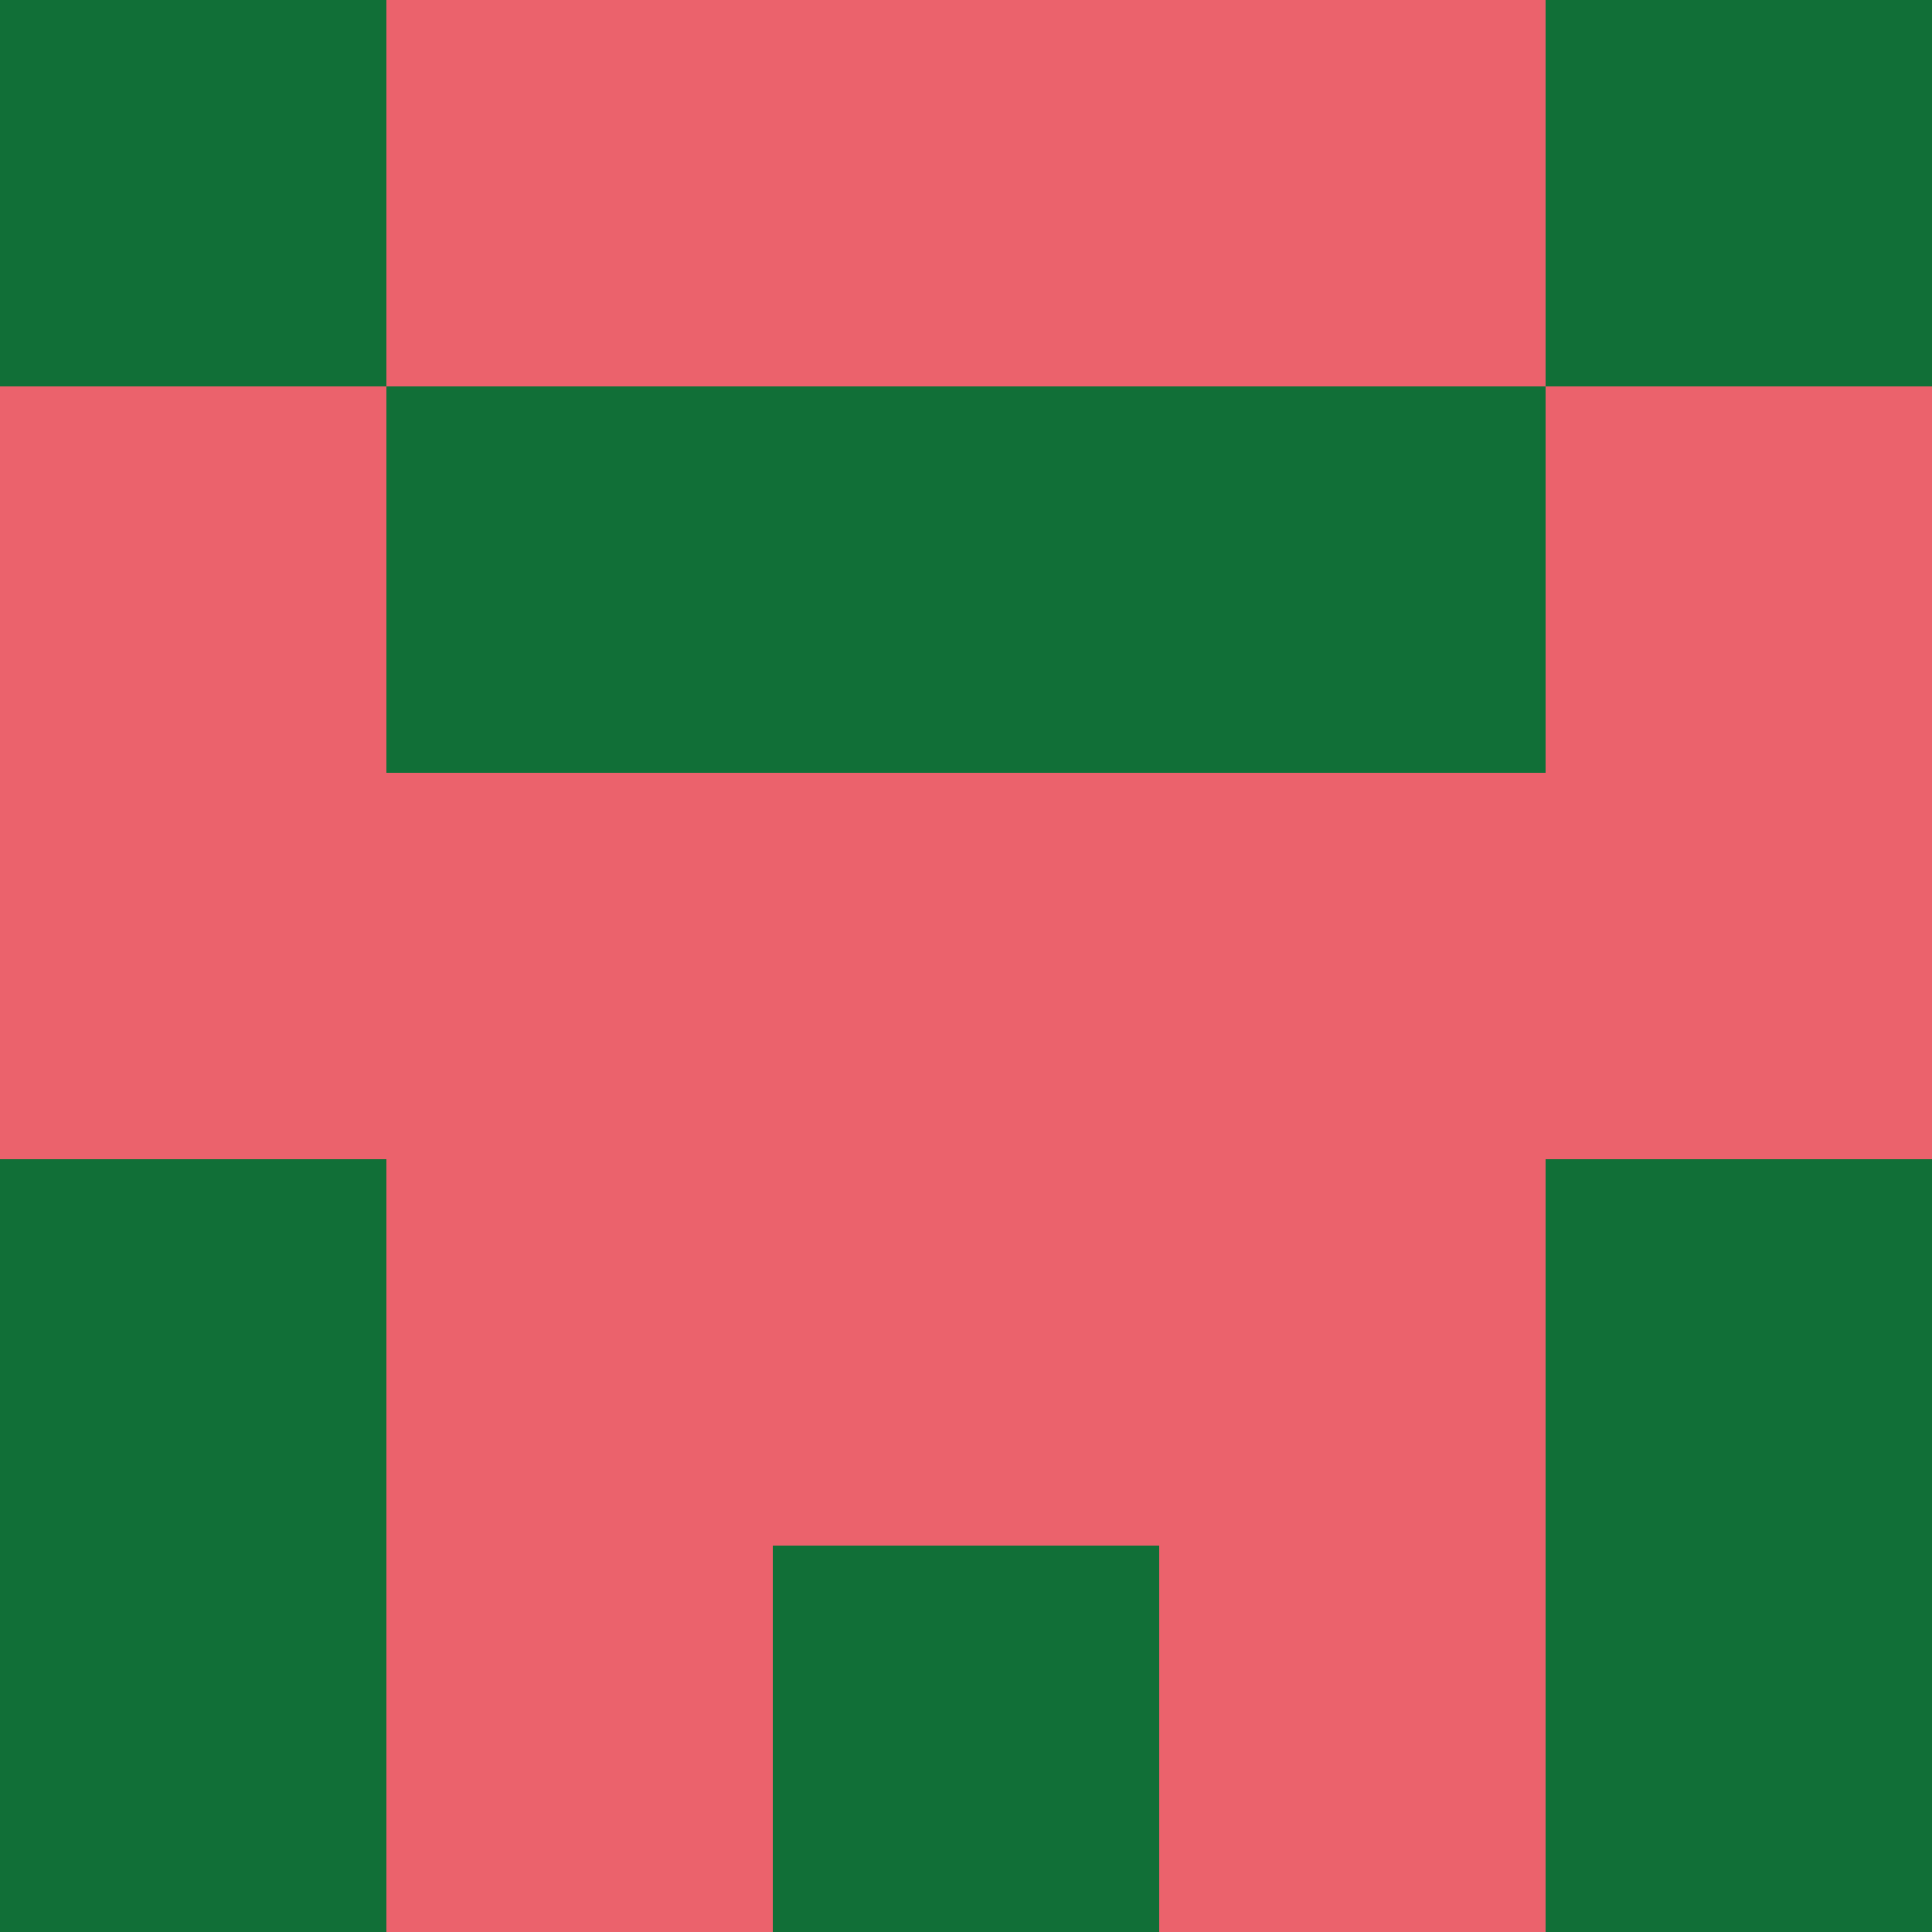 <?xml version="1.0" encoding="utf-8"?>
<!DOCTYPE svg PUBLIC "-//W3C//DTD SVG 20010904//EN"
        "http://www.w3.org/TR/2001/REC-SVG-20010904/DTD/svg10.dtd">

<svg width="400" height="400" viewBox="0 0 5 5"
    xmlns="http://www.w3.org/2000/svg"
    xmlns:xlink="http://www.w3.org/1999/xlink">
            <rect x="0" y="0" width="1" height="1" fill="#116F37" />
        <rect x="0" y="1" width="1" height="1" fill="#EB626C" />
        <rect x="0" y="2" width="1" height="1" fill="#EB626C" />
        <rect x="0" y="3" width="1" height="1" fill="#116F37" />
        <rect x="0" y="4" width="1" height="1" fill="#116F37" />
                <rect x="1" y="0" width="1" height="1" fill="#EB626C" />
        <rect x="1" y="1" width="1" height="1" fill="#116F37" />
        <rect x="1" y="2" width="1" height="1" fill="#EB626C" />
        <rect x="1" y="3" width="1" height="1" fill="#EB626C" />
        <rect x="1" y="4" width="1" height="1" fill="#EB626C" />
                <rect x="2" y="0" width="1" height="1" fill="#EB626C" />
        <rect x="2" y="1" width="1" height="1" fill="#116F37" />
        <rect x="2" y="2" width="1" height="1" fill="#EB626C" />
        <rect x="2" y="3" width="1" height="1" fill="#EB626C" />
        <rect x="2" y="4" width="1" height="1" fill="#116F37" />
                <rect x="3" y="0" width="1" height="1" fill="#EB626C" />
        <rect x="3" y="1" width="1" height="1" fill="#116F37" />
        <rect x="3" y="2" width="1" height="1" fill="#EB626C" />
        <rect x="3" y="3" width="1" height="1" fill="#EB626C" />
        <rect x="3" y="4" width="1" height="1" fill="#EB626C" />
                <rect x="4" y="0" width="1" height="1" fill="#116F37" />
        <rect x="4" y="1" width="1" height="1" fill="#EB626C" />
        <rect x="4" y="2" width="1" height="1" fill="#EB626C" />
        <rect x="4" y="3" width="1" height="1" fill="#116F37" />
        <rect x="4" y="4" width="1" height="1" fill="#116F37" />
        
</svg>


